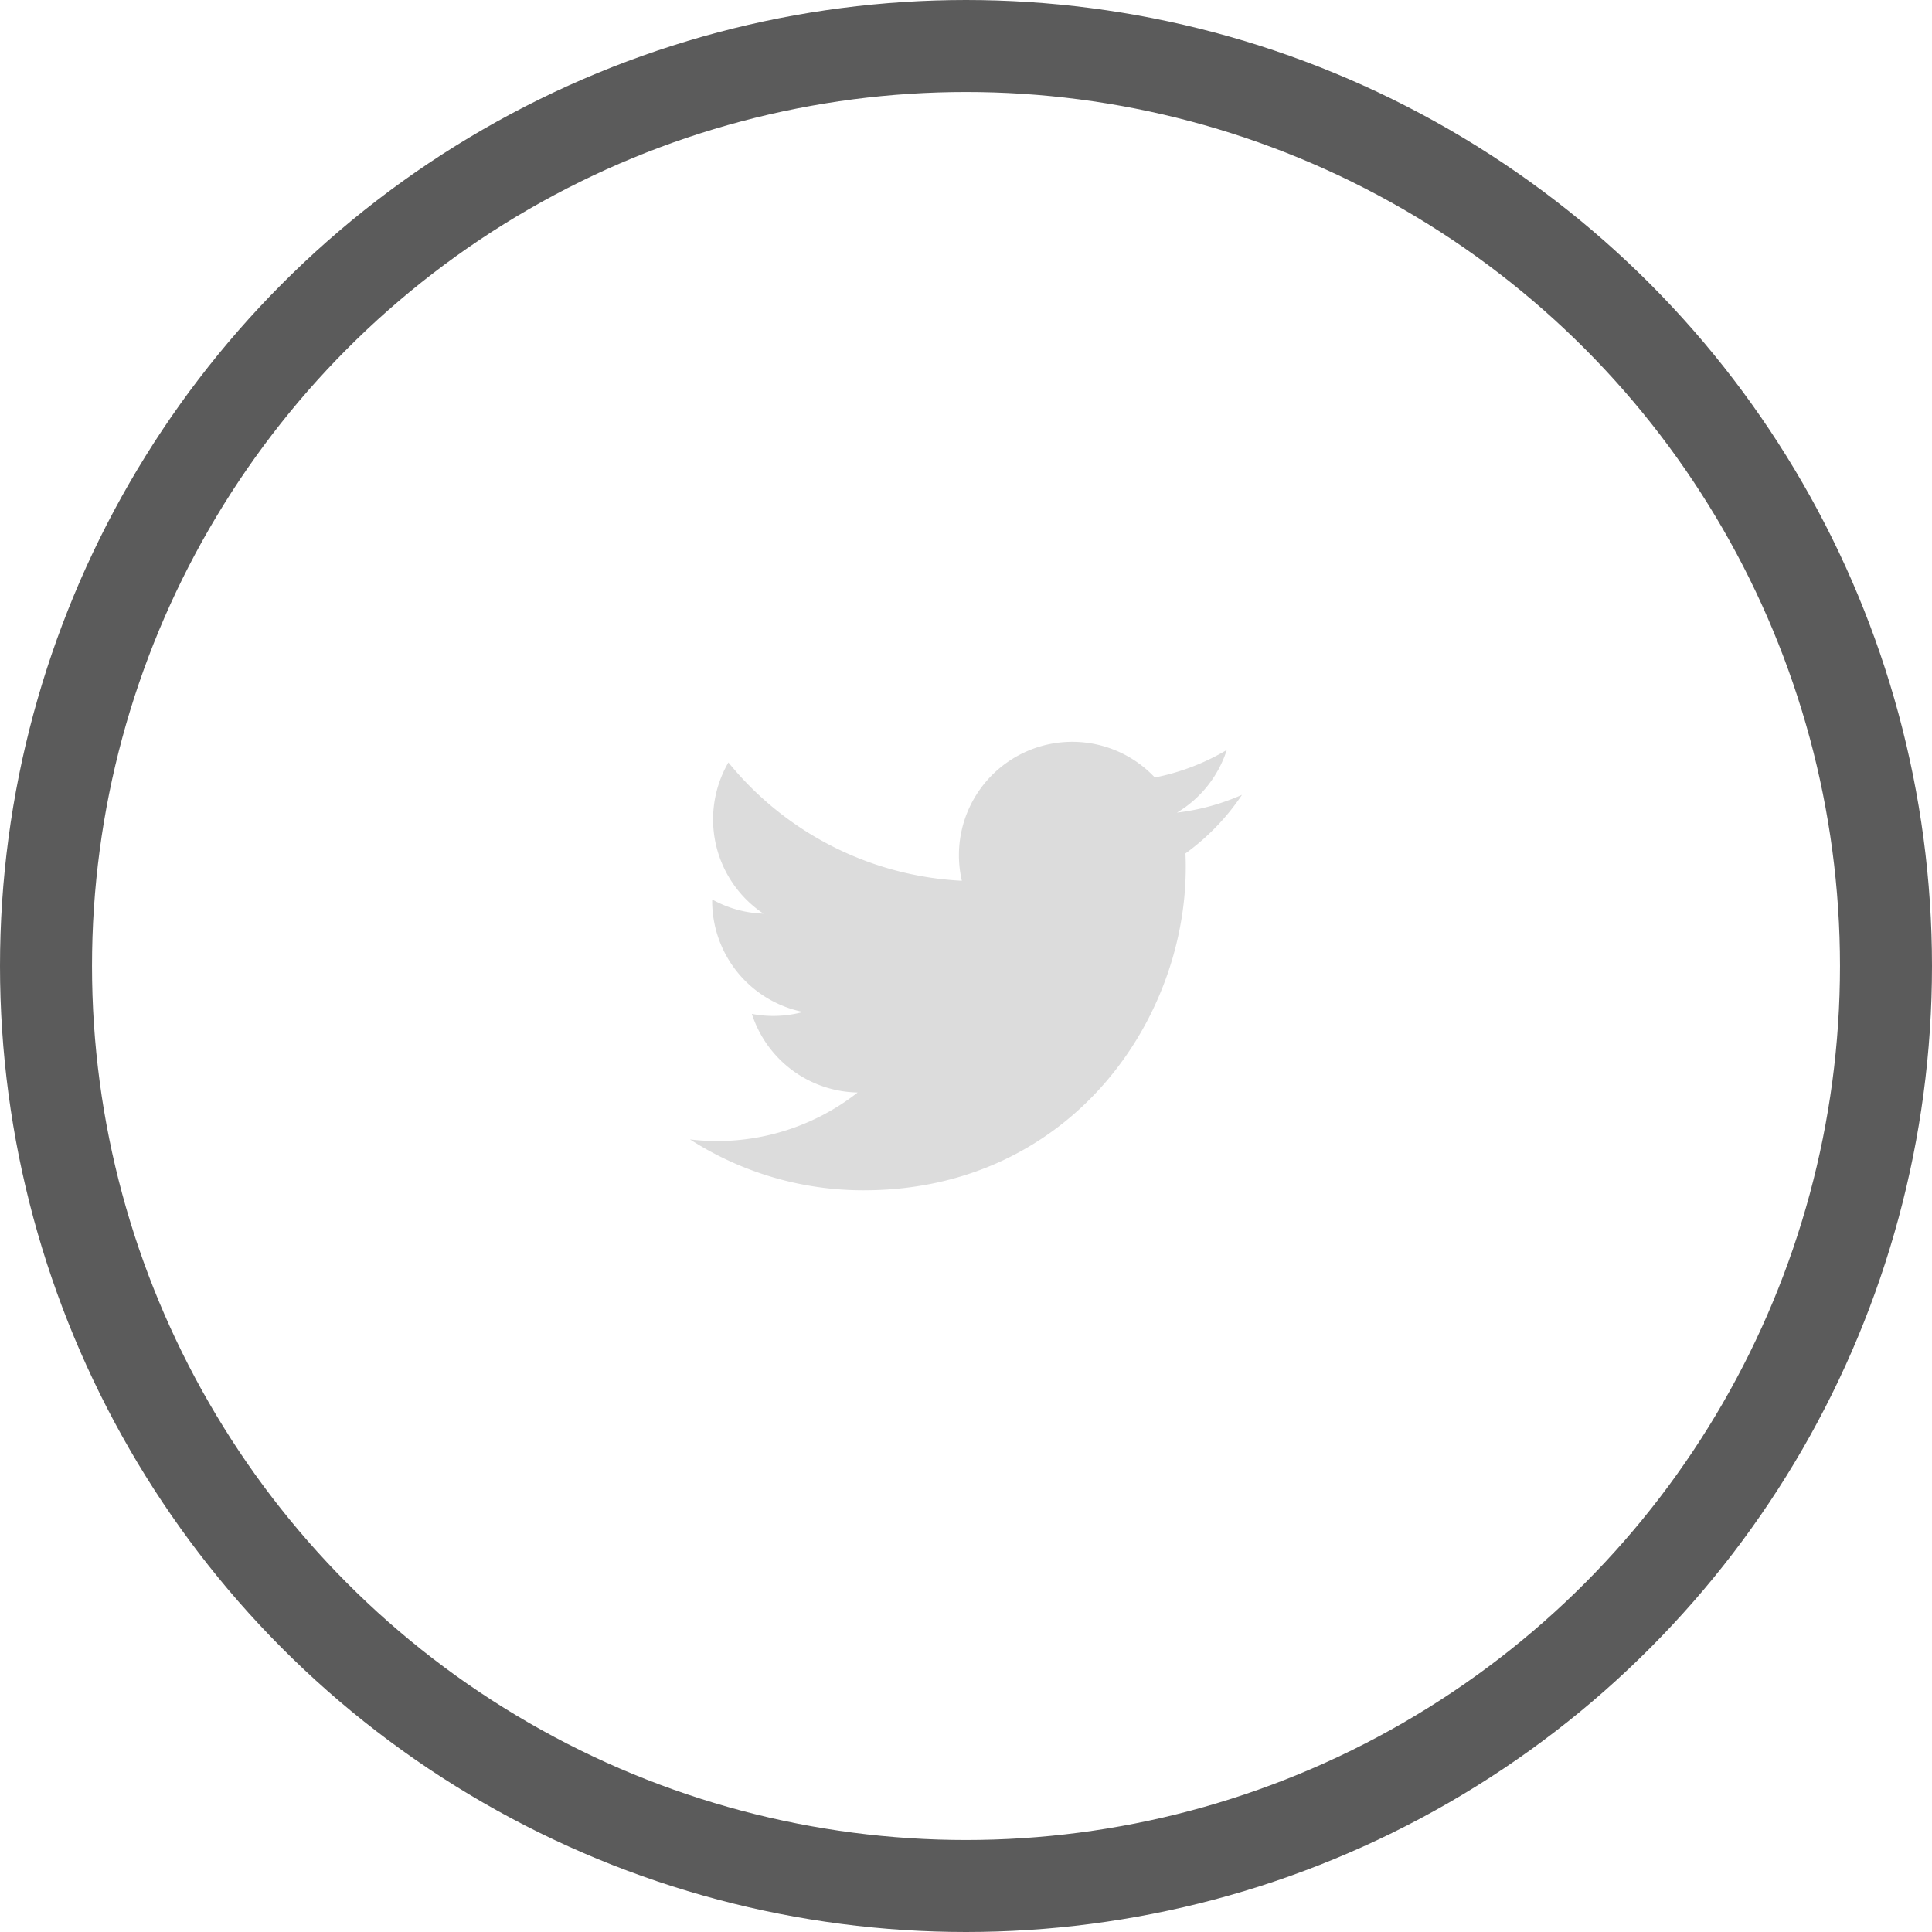 <svg width="42" height="42" viewBox="0 0 42 42" fill="none" xmlns="http://www.w3.org/2000/svg"><circle cx="21" cy="21" r="20" stroke="#5B5B5B" stroke-width="2"/><path d="M27 17.279a4.915 4.915 0 0 1-1.414.387 2.466 2.466 0 0 0 1.083-1.362 4.932 4.932 0 0 1-1.564.598 2.464 2.464 0 0 0-4.195 2.245 6.99 6.99 0 0 1-5.075-2.572 2.465 2.465 0 0 0 .762 3.287 2.451 2.451 0 0 1-1.115-.308 2.464 2.464 0 0 0 1.975 2.445 2.468 2.468 0 0 1-1.112.042 2.464 2.464 0 0 0 2.3 1.709A4.95 4.95 0 0 1 15 24.77a6.97 6.97 0 0 0 3.774 1.106c4.571 0 7.153-3.86 6.997-7.323A5.012 5.012 0 0 0 27 17.279z" fill="#DCDCDC"/></svg>